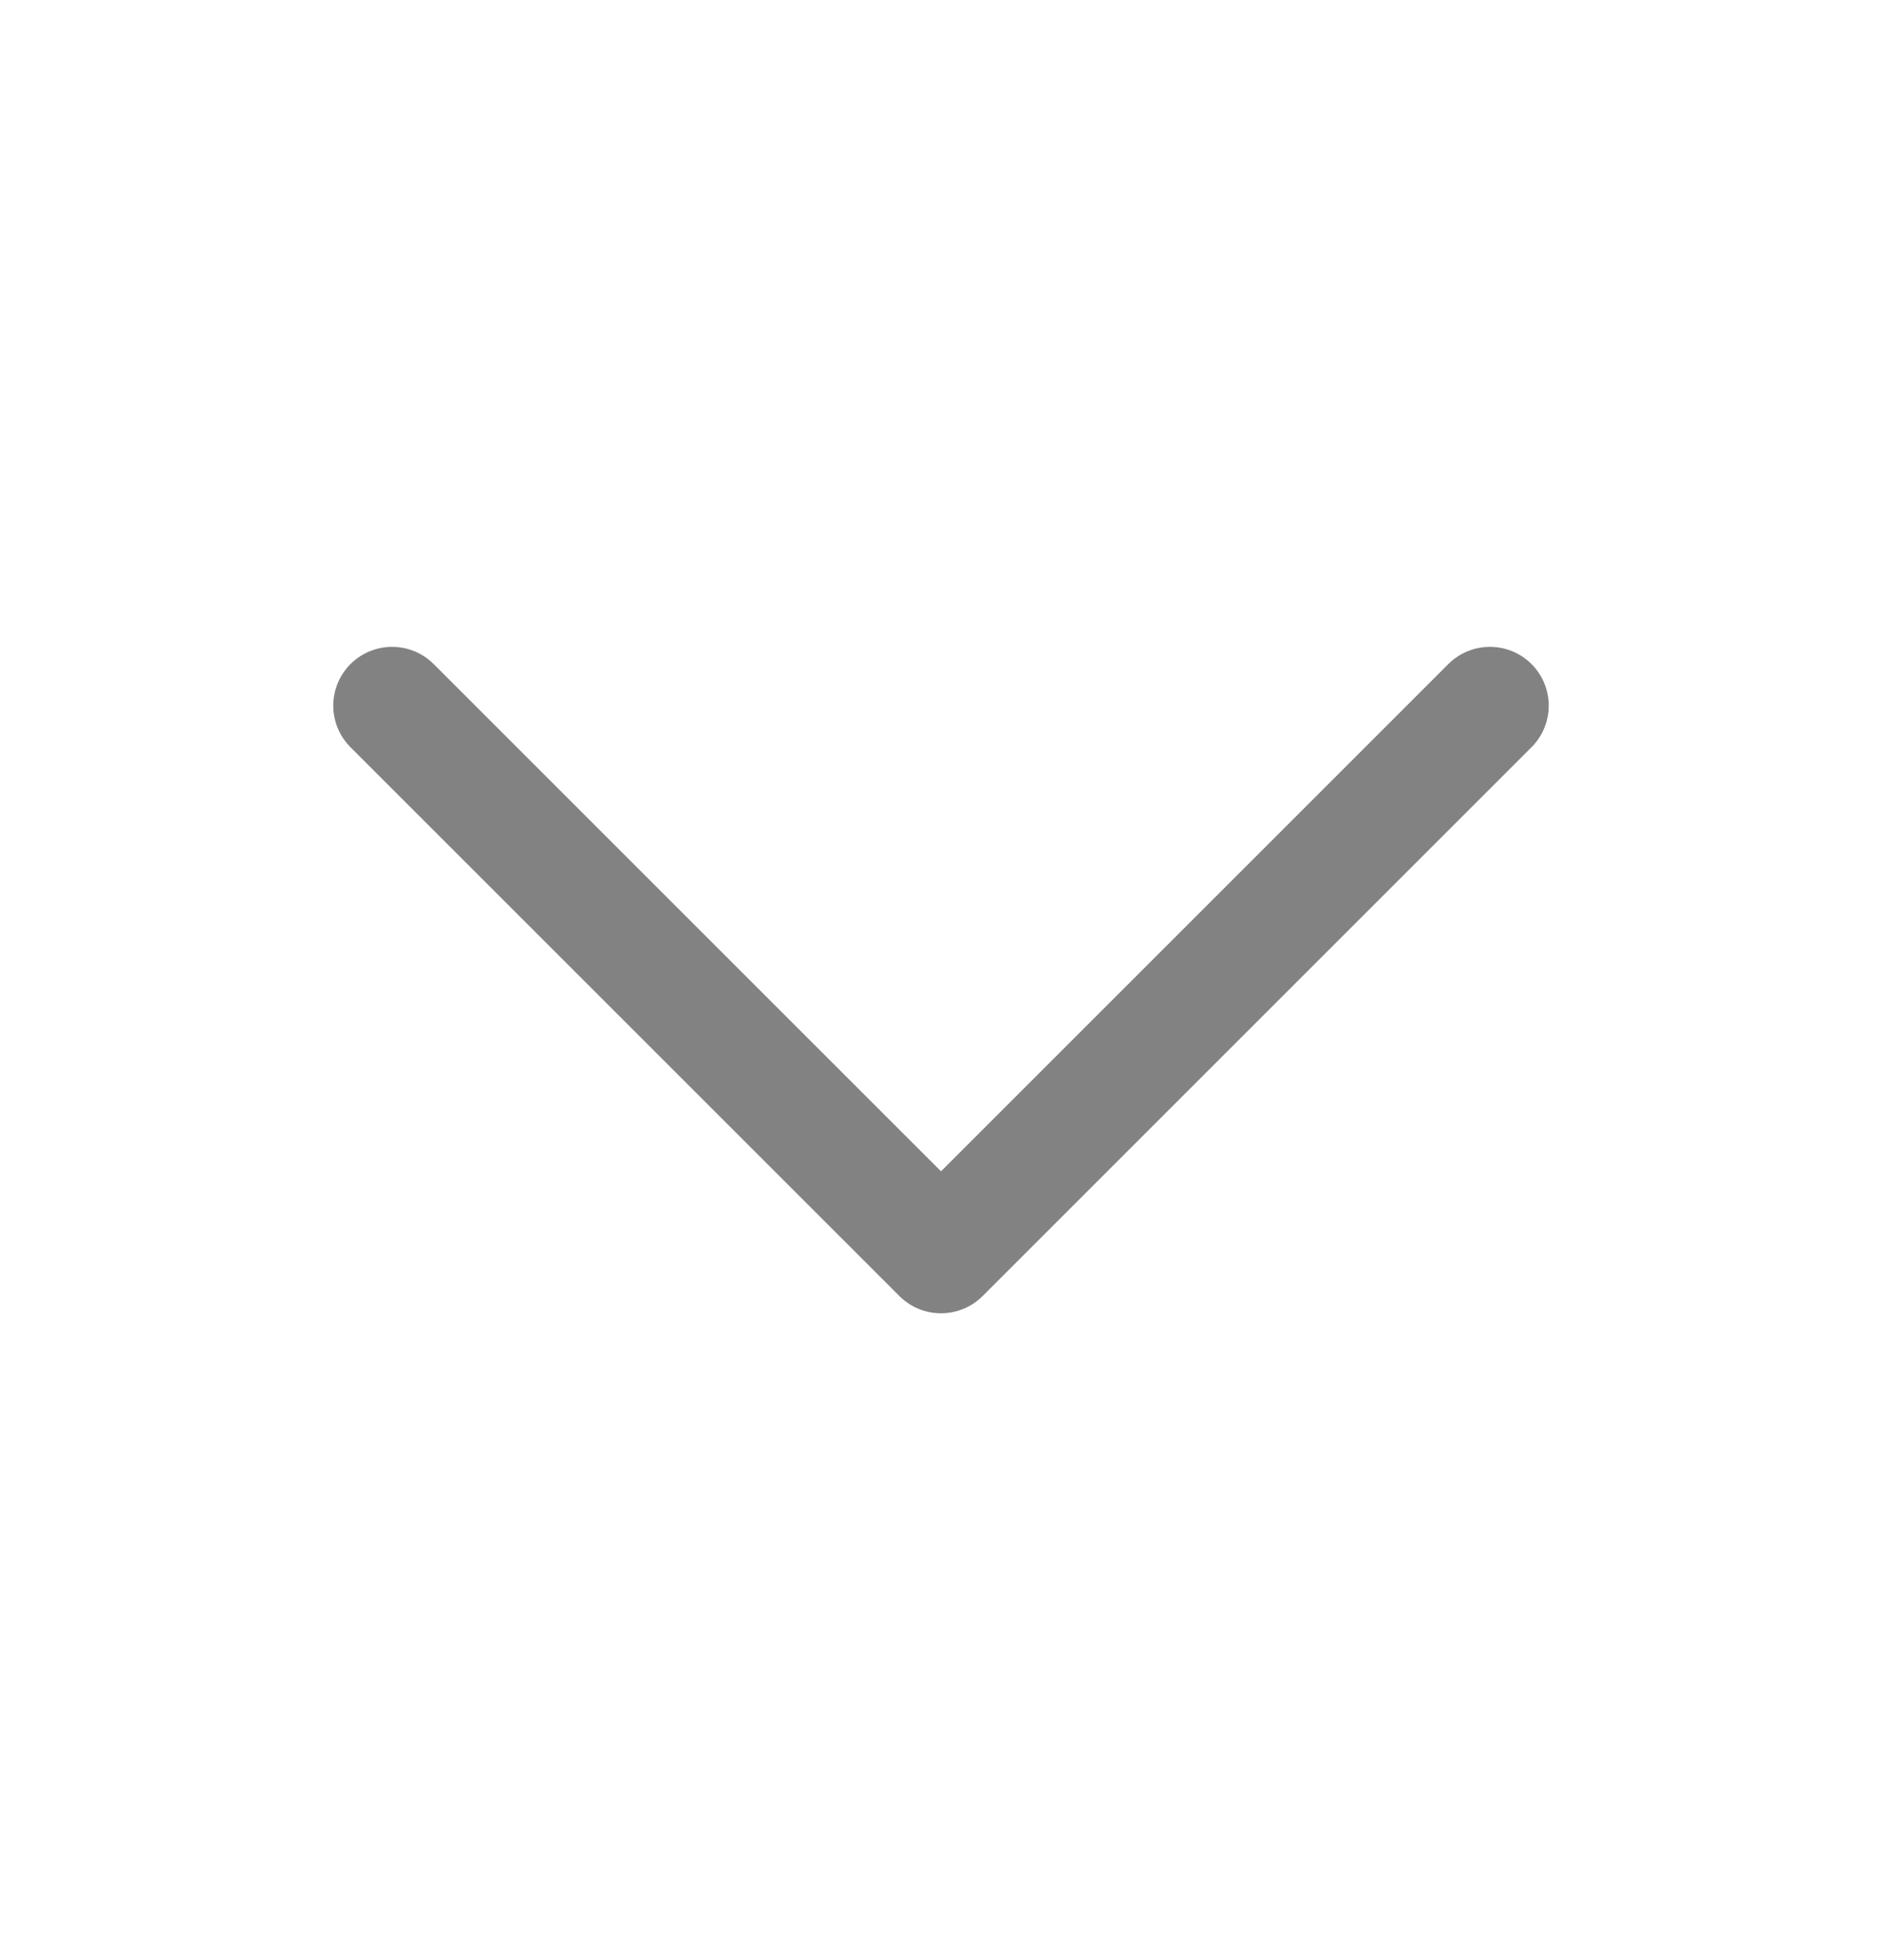 <svg width="24" height="25" viewBox="0 0 24 25" fill="none" xmlns="http://www.w3.org/2000/svg">
<path d="M19 9L12 16L5 9" stroke="#828282" stroke-width="1.5" stroke-linecap="round" stroke-linejoin="round"/>
</svg>
